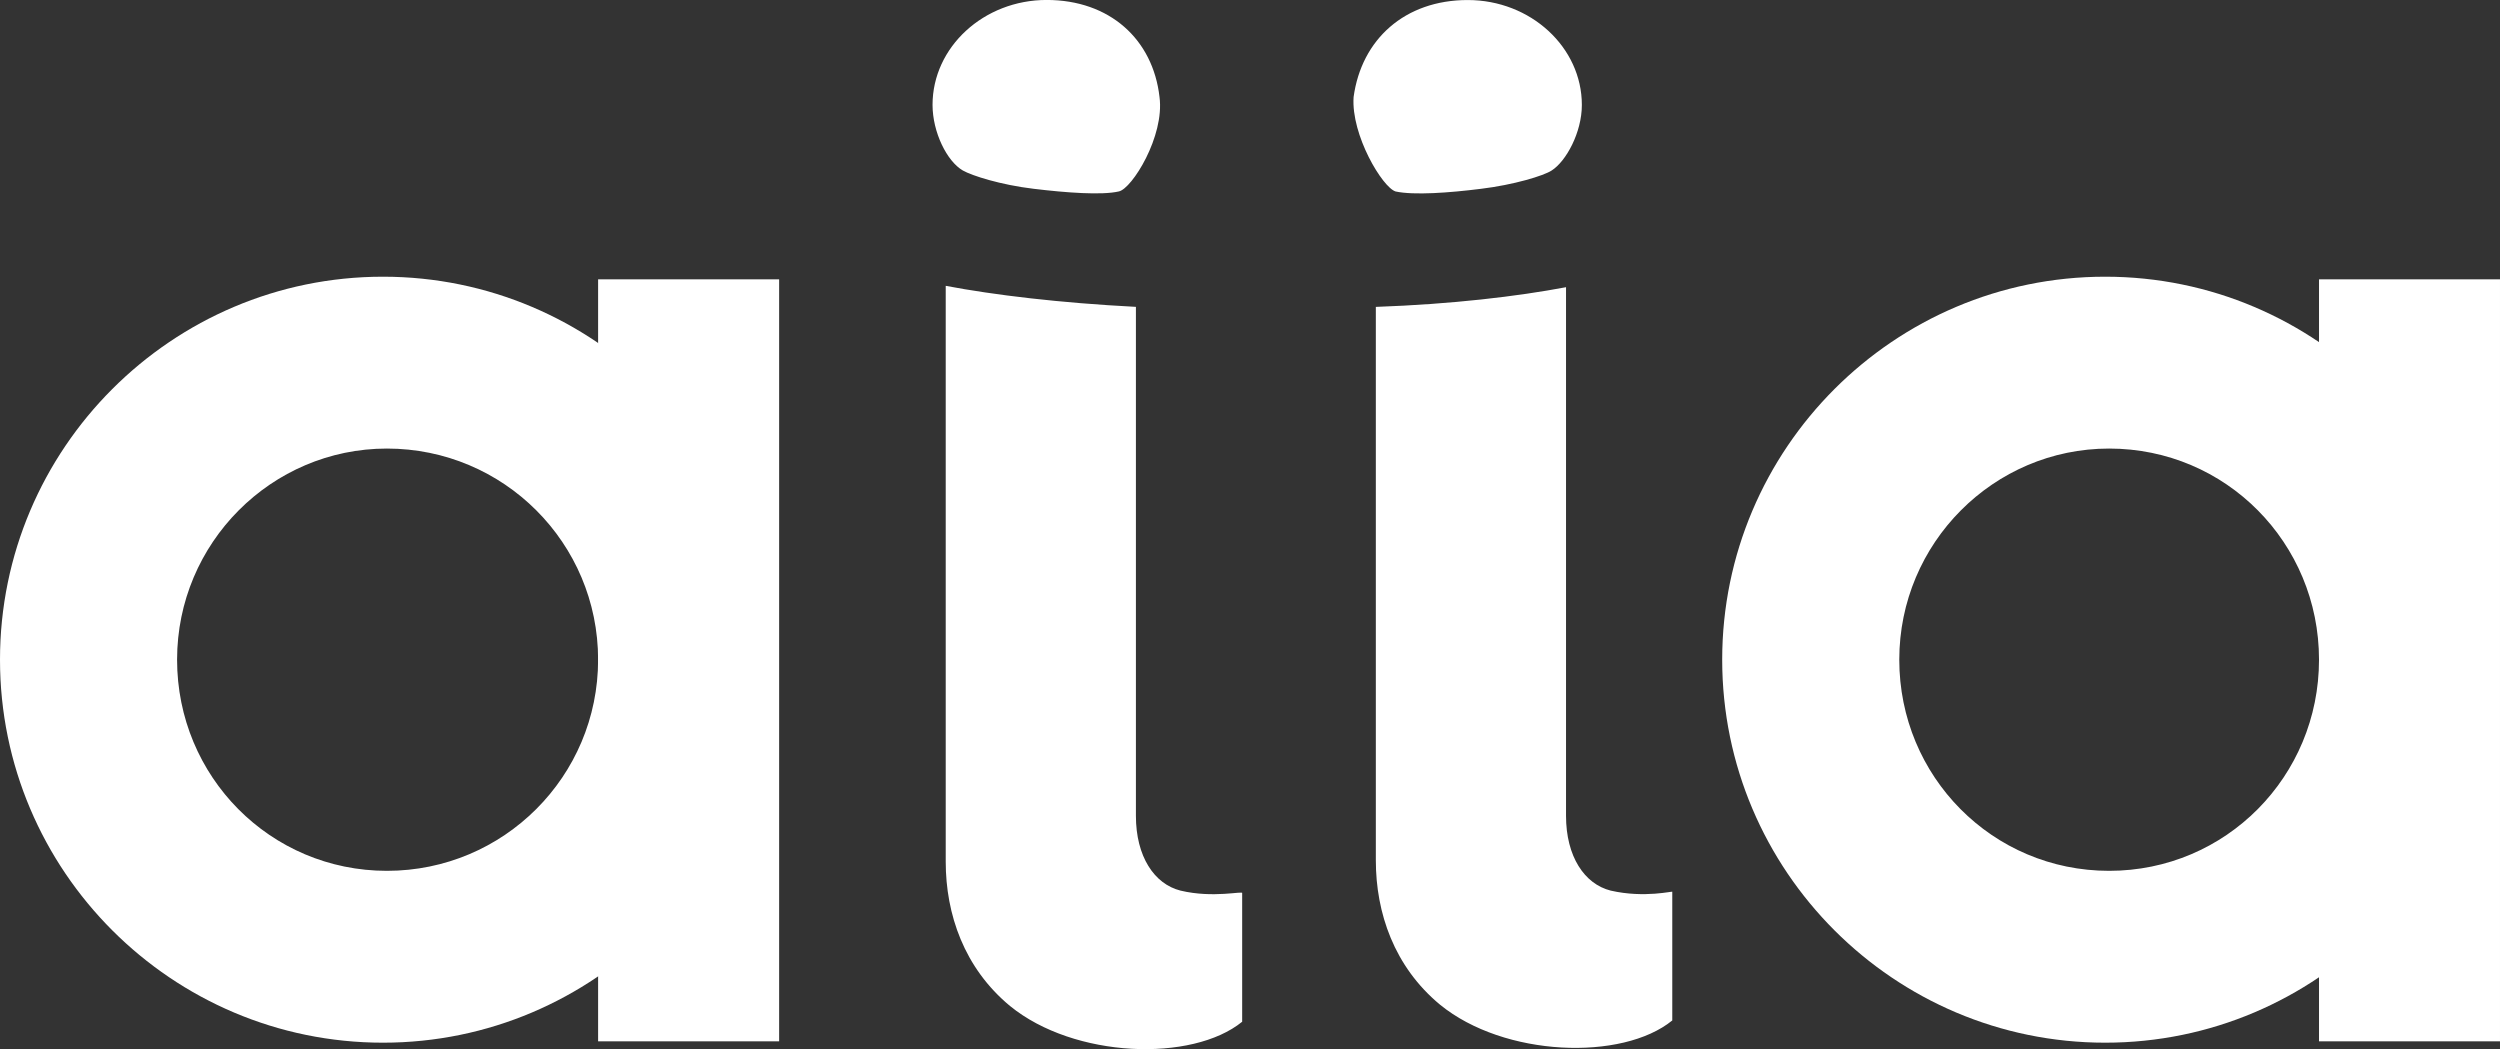 <svg xmlns="http://www.w3.org/2000/svg" width="66" height="27.698" viewBox="331.25 502.233 66 27.698"><rect x="331.25" y="502.233" width="66" height="27.698" fill="#333333" stroke="none"/><g fill="#FFF"><path d="M368.094 507.288c.484.104 1.42.035 2.251-.07.865-.104 1.662-.346 1.869-.484.381-.242.797-1.004.797-1.73 0-1.523-1.351-2.77-3.013-2.77s-2.805 1.039-3.013 2.561c-.069 1.002.762 2.387 1.109 2.493m-11.427-.555c.243.139 1.004.381 1.87.484.866.105 1.8.174 2.25.07.346-.07 1.212-1.455 1.074-2.494-.174-1.523-1.316-2.561-2.979-2.561s-3.013 1.246-3.013 2.77c.001.727.382 1.489.798 1.731m5.748 19.012c-.692-.174-1.177-.9-1.177-1.975v-13.436c-2.008-.104-3.74-.312-5.021-.555v15.203c0 1.385.485 2.805 1.697 3.809 1.697 1.385 4.812 1.488 6.129.416v-3.395c.034-.067-.763.14-1.628-.067m11.357 0c-.692-.174-1.179-.9-1.179-1.975v-13.955c-1.279.242-3.012.449-5.021.52v14.613c0 1.385.483 2.805 1.695 3.809 1.697 1.385 4.813 1.49 6.131.416v-3.395c.037-.033-.725.174-1.626-.033m-26.732-16.137h4.779v20.117h-4.779z"/><path d="M341.361 509.538c-5.575 0-10.111 4.537-10.111 10.111s4.536 10.111 10.111 10.111c5.574 0 10.11-4.537 10.11-10.111.002-5.574-4.535-10.111-10.11-10.111zm.104 15.685c-3.082 0-5.54-2.492-5.54-5.574s2.493-5.574 5.54-5.574c3.082 0 5.575 2.492 5.575 5.574s-2.493 5.574-5.575 5.574zm51.007-15.615h4.778v20.117h-4.778z"/><path d="M386.827 509.538c-5.575 0-10.111 4.537-10.111 10.111s4.536 10.111 10.111 10.111 10.11-4.537 10.11-10.111-4.535-10.111-10.11-10.111zm.104 15.685c-3.081 0-5.54-2.492-5.54-5.574s2.493-5.574 5.54-5.574c3.082 0 5.541 2.492 5.541 5.574s-2.459 5.574-5.541 5.574z"/></g></svg>